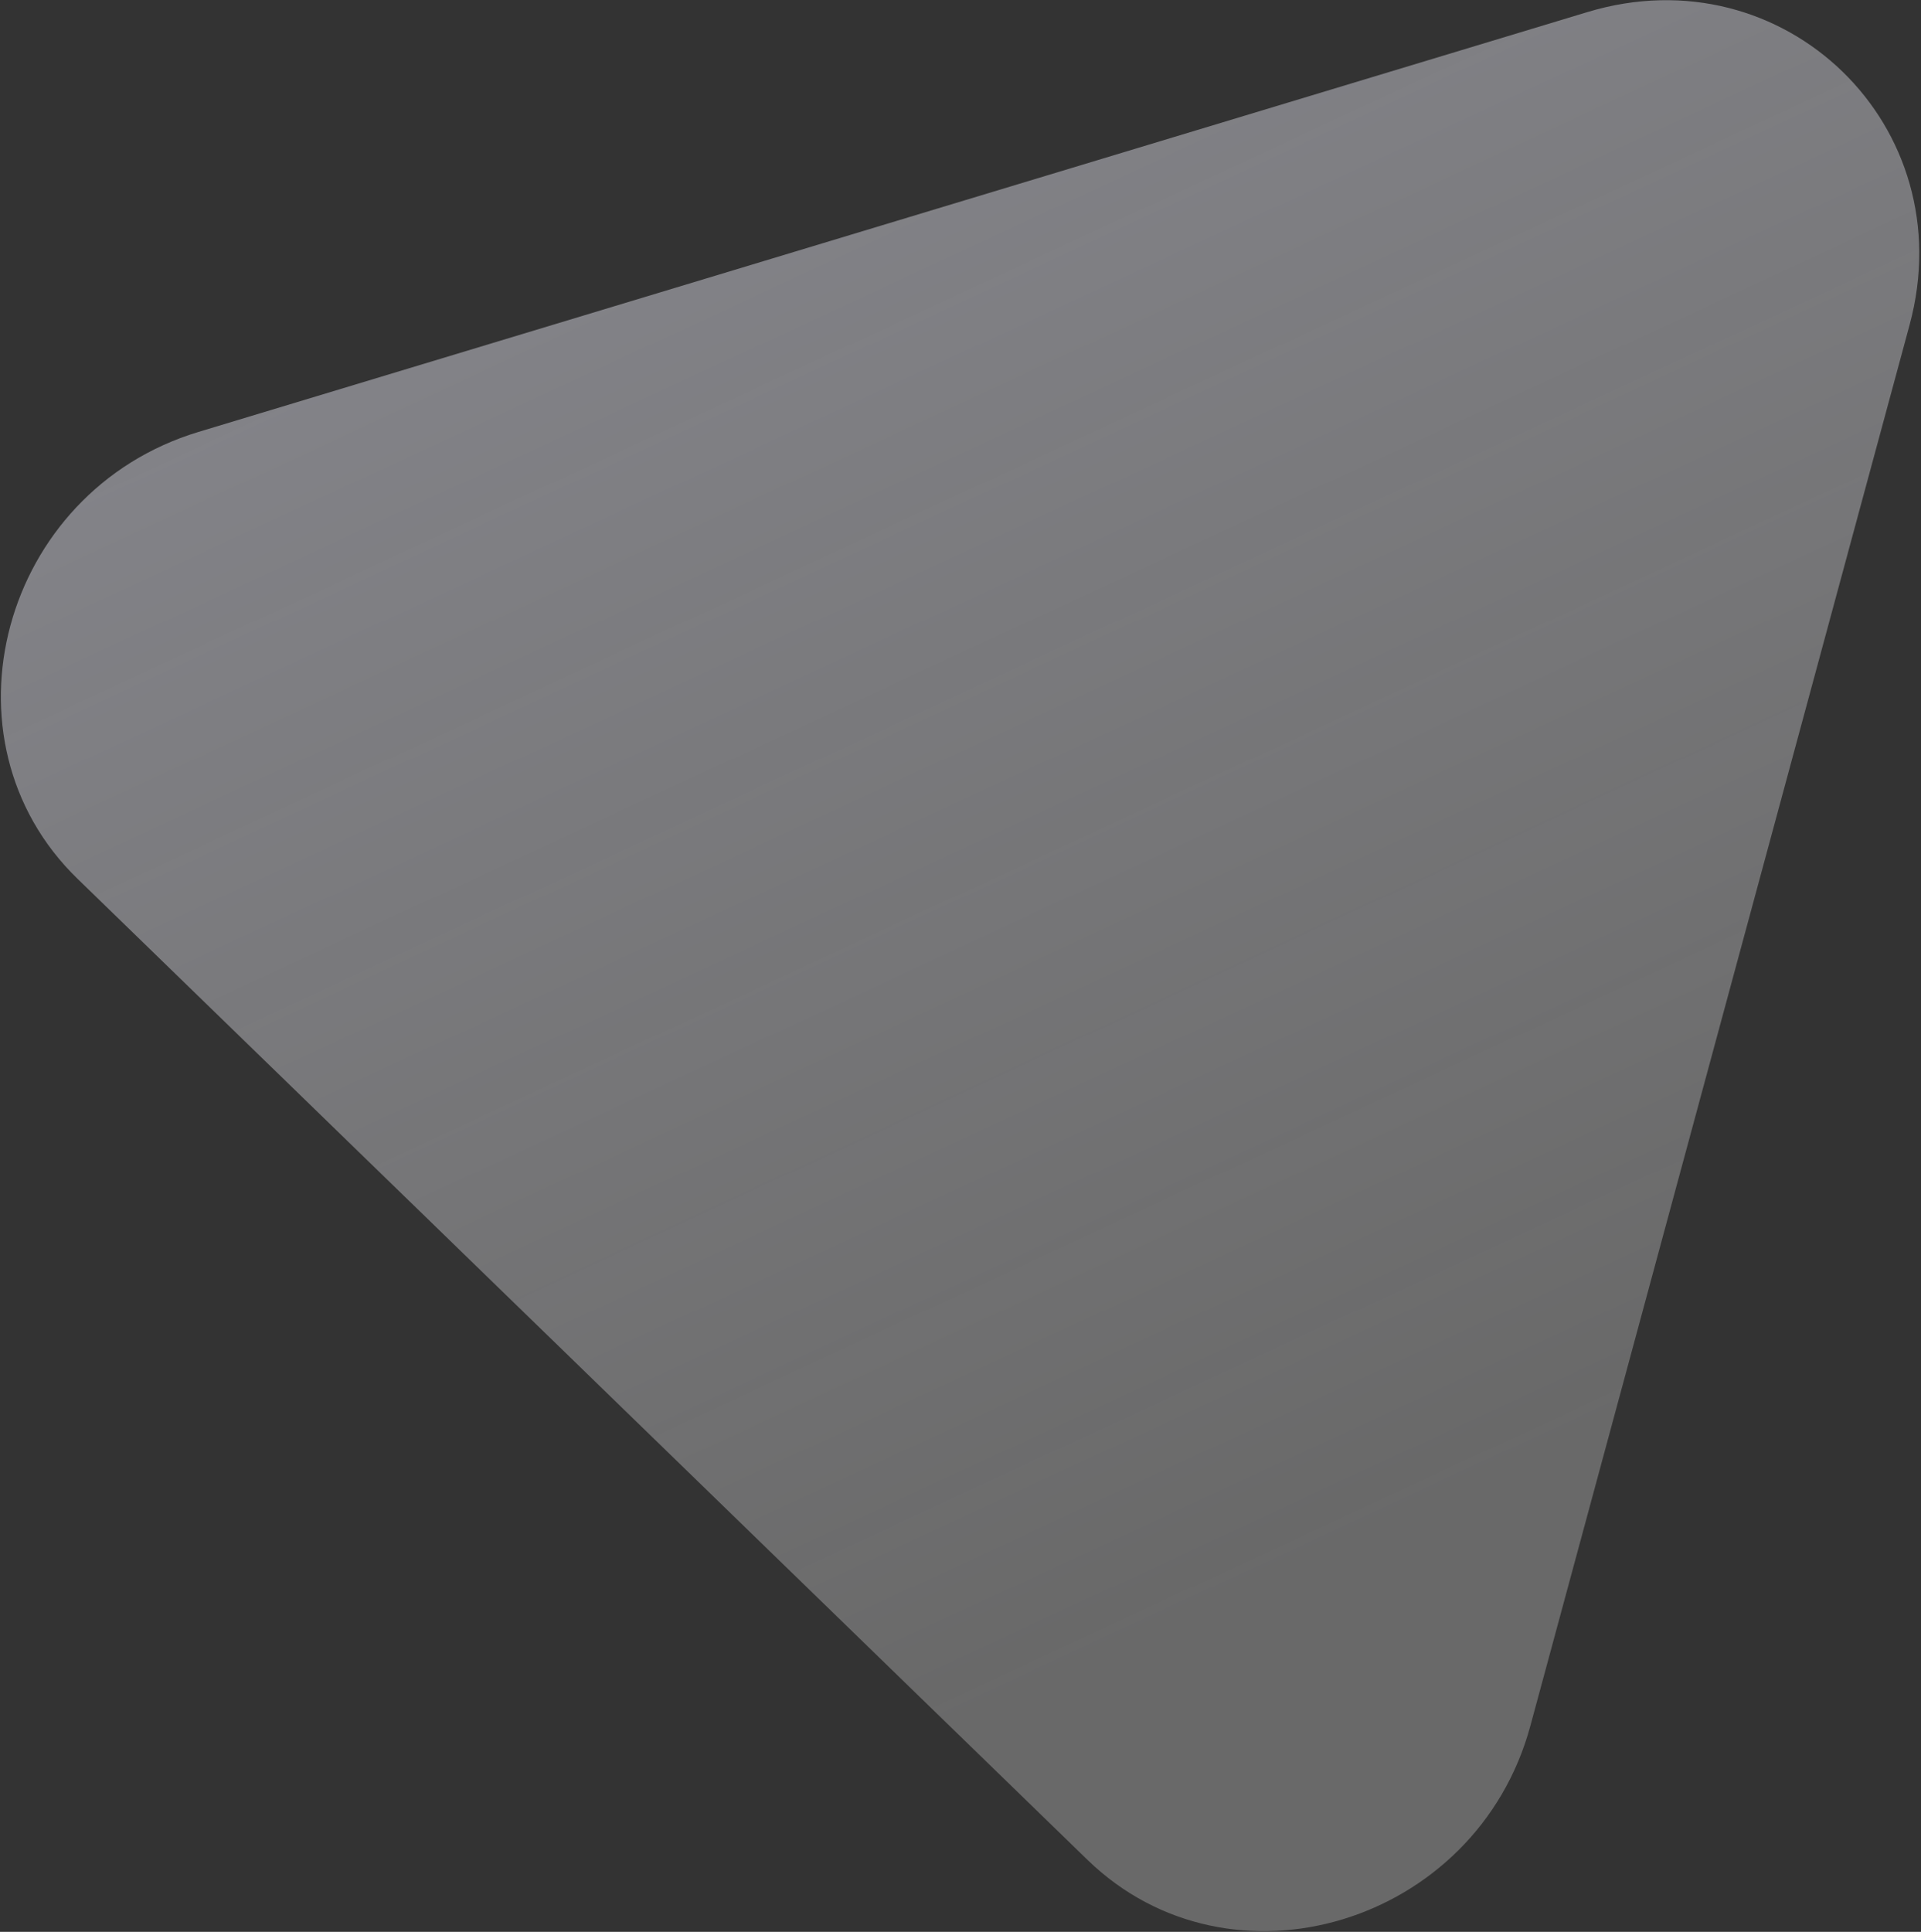 <svg width="724" height="728" viewBox="0 0 724 728" fill="none" xmlns="http://www.w3.org/2000/svg">
<rect x="0" y="0" width="724" height="728" fill="#333333" stroke="none"/>
<path opacity="0.9" d="M598.321 4.537C672.527 -17.892 739.961 47.606 719.704 122.434L576.778 650.366C556.52 725.193 463.763 753.229 409.816 700.831L29.196 331.14C-24.752 278.742 0.57 185.208 74.776 162.779L598.321 4.537Z" fill="url(#paint0_linear_855_1679)"/>
<defs>
<linearGradient id="paint0_linear_855_1679" x1="244.473" y1="21.084" x2="508.977" y2="590.871" gradientUnits="userSpaceOnUse">
<stop stop-color="#E5E5F2" stop-opacity="0.51"/>
<stop offset="1" stop-color="#F2F2F2" stop-opacity="0.31"/>
</linearGradient>
</defs>
</svg>
